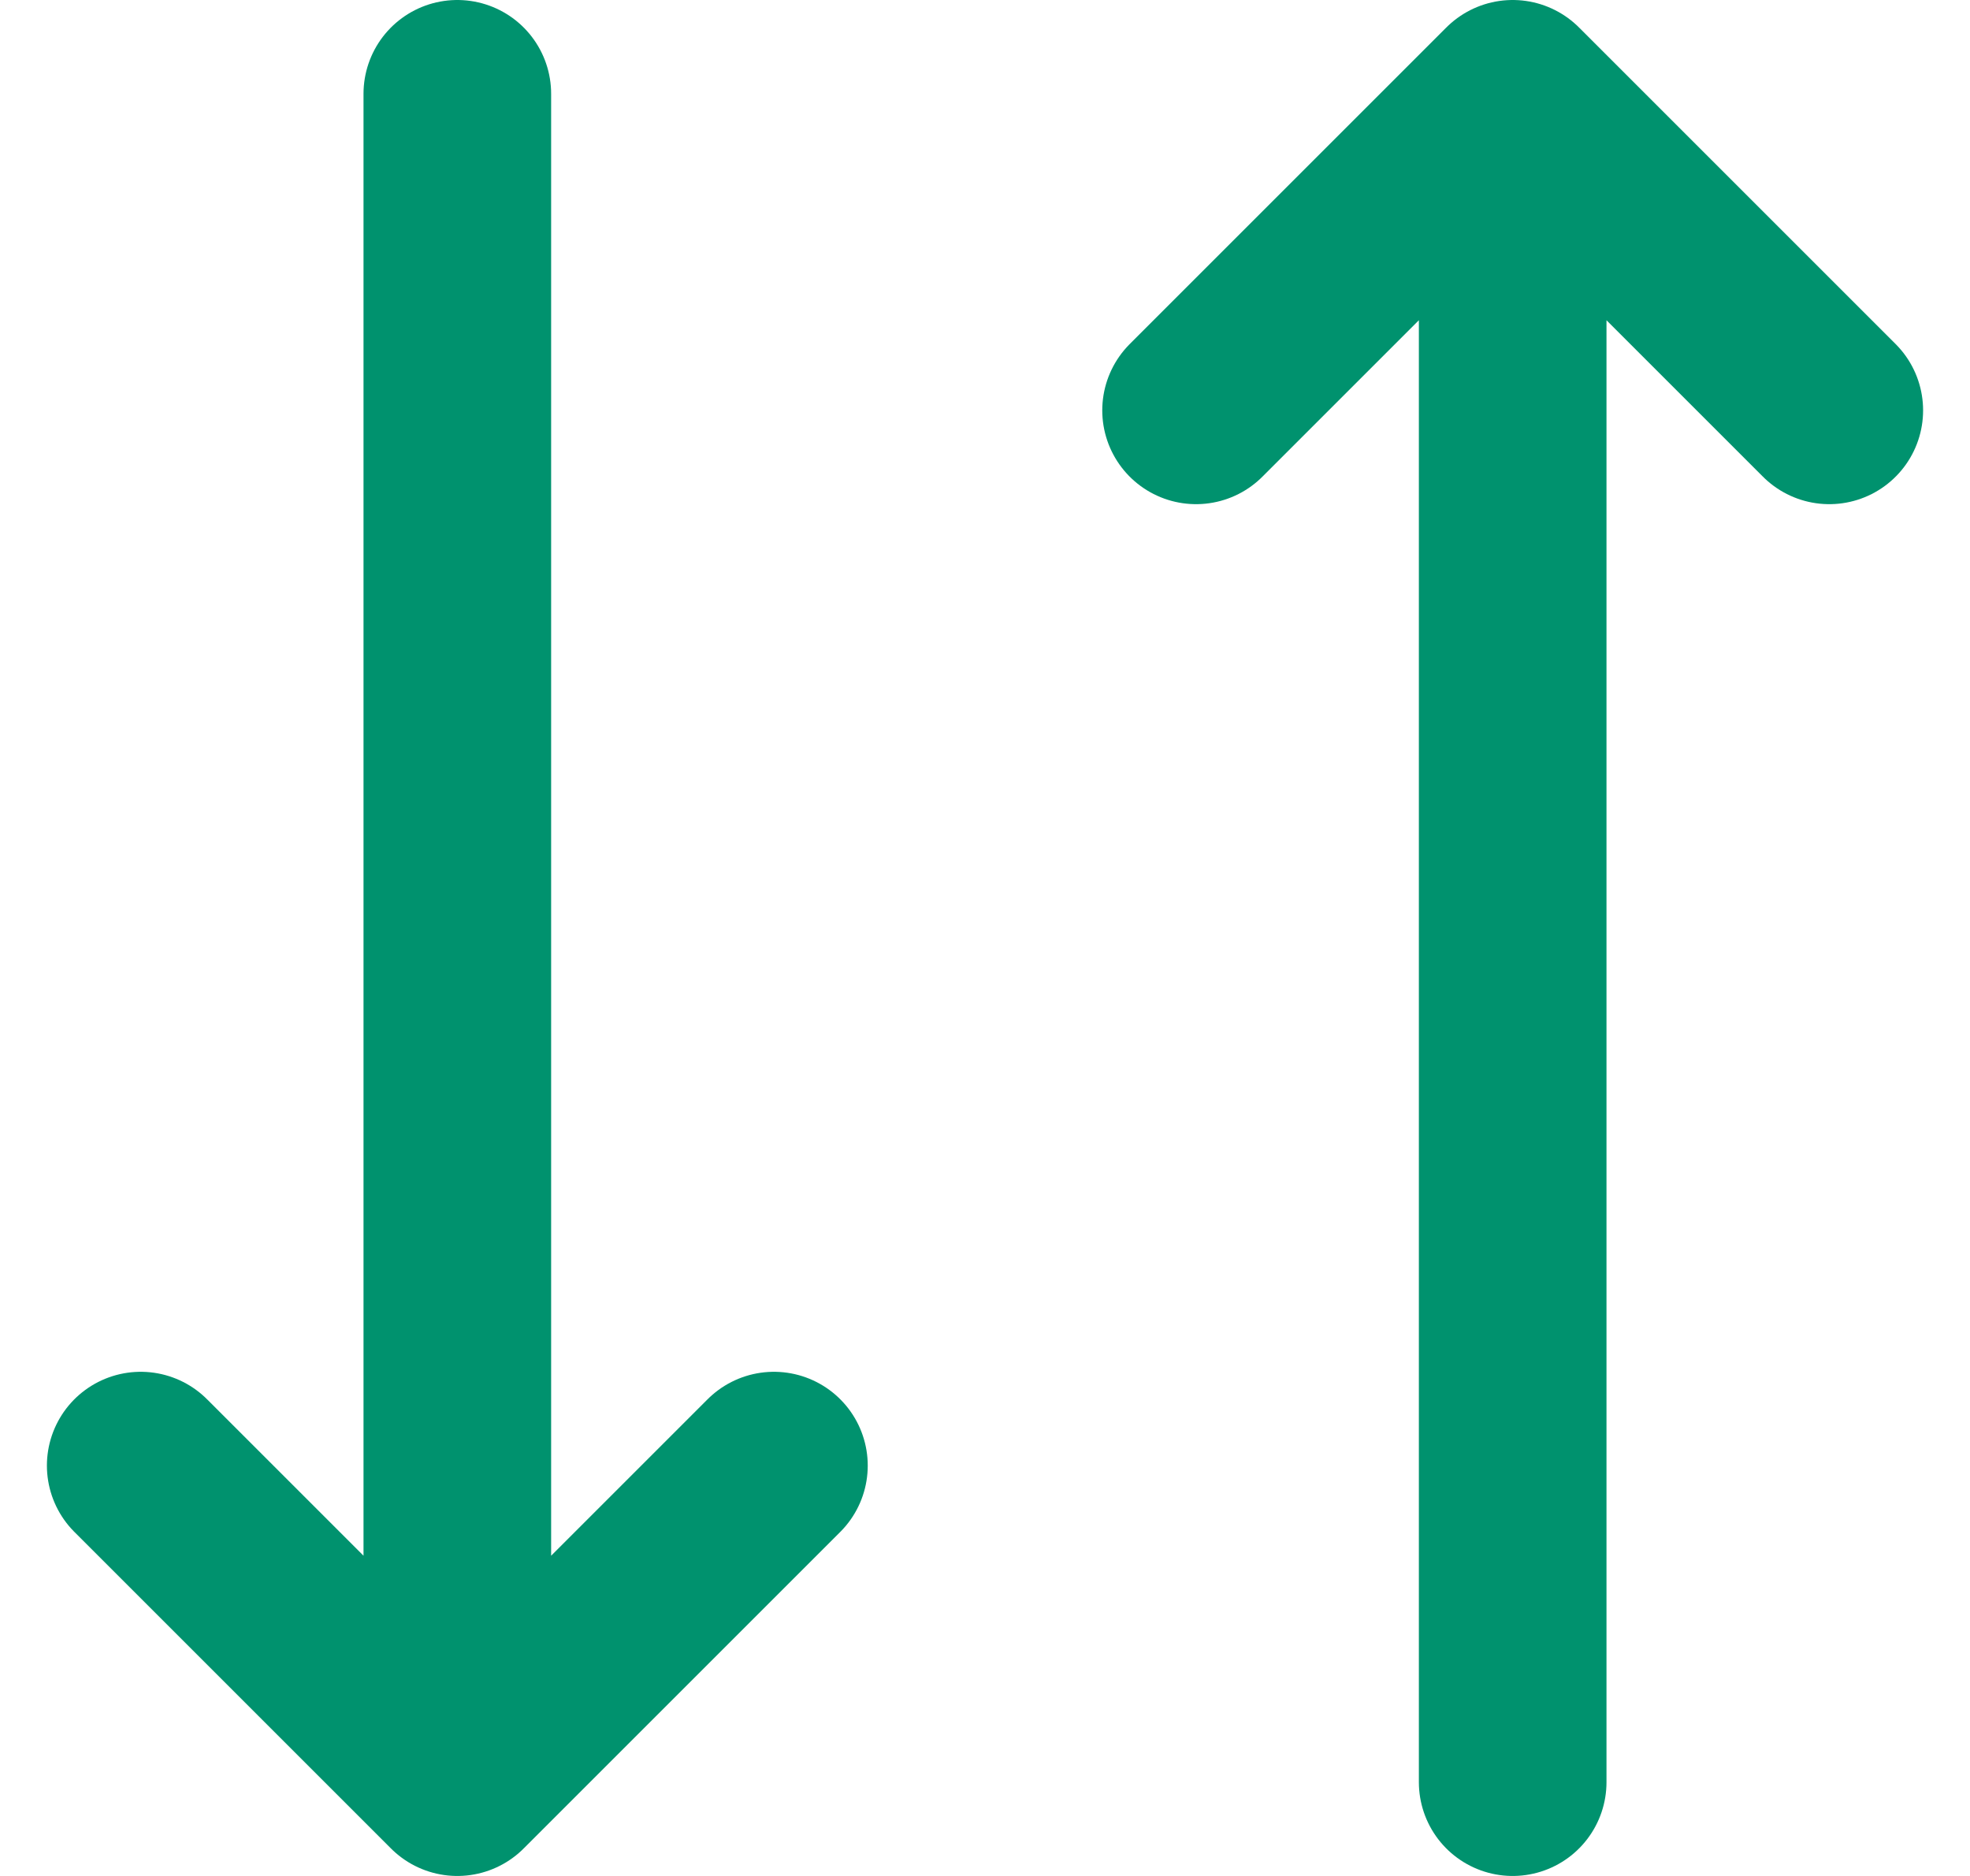 <svg width="21" height="20" viewBox="0 0 21 20" fill="none" xmlns="http://www.w3.org/2000/svg">
<path d="M12.75 4.375L16.125 1M16.125 1L19.5 4.375M16.125 1L16.125 19M8.25 15.625L4.875 19M4.875 19L1.5 15.625M4.875 19L4.875 1" stroke="#00926E" stroke-width="2" stroke-linecap="round" stroke-linejoin="round"/>
</svg>
